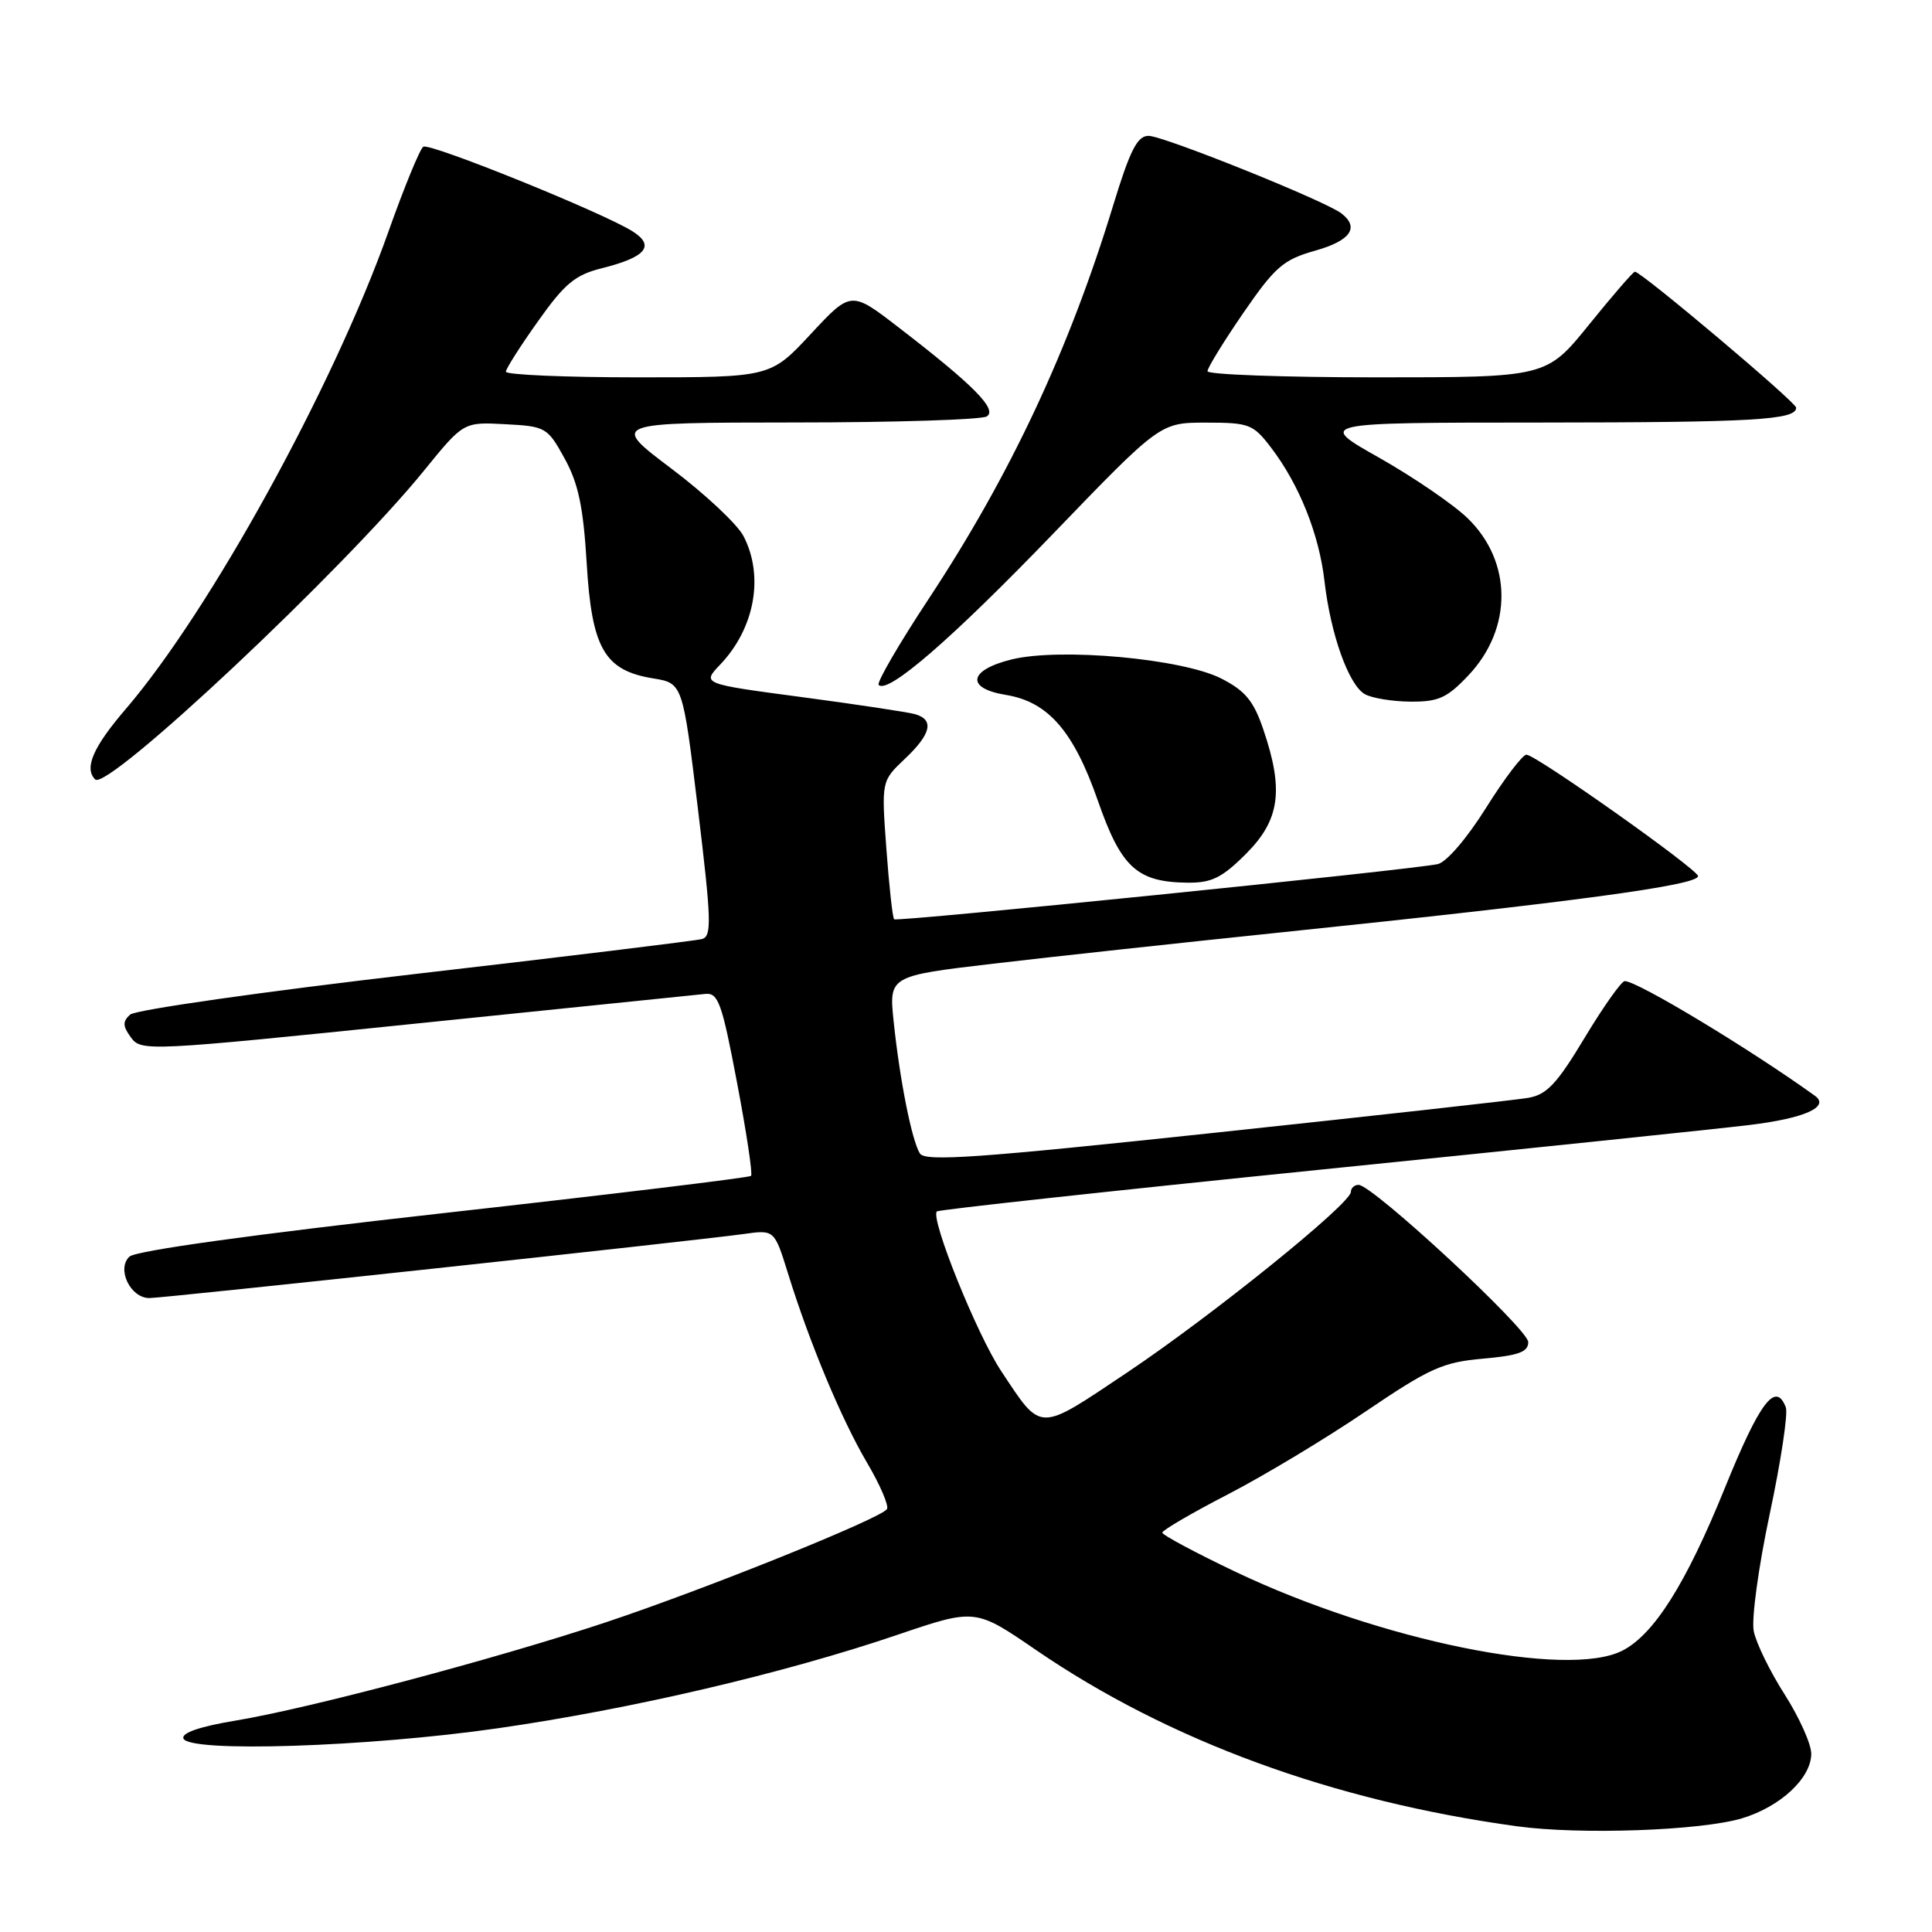 <?xml version="1.0" encoding="UTF-8" standalone="no"?>
<!DOCTYPE svg PUBLIC "-//W3C//DTD SVG 1.1//EN" "http://www.w3.org/Graphics/SVG/1.1/DTD/svg11.dtd" >
<svg xmlns="http://www.w3.org/2000/svg" xmlns:xlink="http://www.w3.org/1999/xlink" version="1.1" viewBox="0 0 256 256">
 <g >
 <path fill="currentColor"
d=" M 230.81 240.94 C 235.91 239.41 240.00 235.60 240.00 232.38 C 240.00 231.09 238.41 227.56 236.48 224.53 C 234.54 221.50 232.70 217.73 232.38 216.14 C 232.06 214.54 233.01 207.60 234.50 200.60 C 235.98 193.64 236.94 187.29 236.63 186.48 C 235.28 182.97 233.18 185.76 228.55 197.17 C 223.42 209.83 219.15 216.61 214.95 218.73 C 207.64 222.43 182.86 217.38 163.75 208.29 C 158.39 205.74 154.01 203.39 154.01 203.08 C 154.02 202.76 157.94 200.47 162.72 198.00 C 167.50 195.53 175.70 190.59 180.95 187.03 C 189.44 181.28 191.17 180.50 196.50 180.03 C 201.22 179.61 202.50 179.15 202.50 177.83 C 202.50 176.12 181.87 157.00 180.02 157.00 C 179.46 157.00 179.00 157.42 179.00 157.93 C 179.00 159.49 160.57 174.36 149.30 181.90 C 137.43 189.84 138.09 189.85 132.65 181.66 C 129.42 176.77 123.24 161.43 124.14 160.52 C 124.38 160.29 147.05 157.82 174.53 155.03 C 202.02 152.24 227.82 149.56 231.87 149.06 C 239.12 148.18 242.51 146.66 240.49 145.20 C 231.91 139.02 216.97 130.00 215.29 130.00 C 214.85 130.00 212.47 133.37 209.99 137.48 C 206.31 143.61 204.96 145.05 202.50 145.47 C 200.85 145.76 182.23 147.83 161.11 150.08 C 129.54 153.45 122.58 153.94 121.89 152.84 C 120.82 151.12 119.24 143.20 118.42 135.41 C 117.78 129.32 117.78 129.32 131.64 127.69 C 139.26 126.79 156.53 124.92 170.00 123.52 C 208.60 119.51 225.00 117.30 225.00 116.09 C 225.00 115.21 203.50 100.00 202.26 100.00 C 201.74 100.00 199.34 103.17 196.91 107.04 C 194.37 111.10 191.65 114.26 190.50 114.50 C 186.76 115.29 118.85 122.18 118.48 121.81 C 118.27 121.61 117.81 117.40 117.45 112.47 C 116.79 103.50 116.79 103.50 119.89 100.56 C 123.39 97.25 123.82 95.37 121.25 94.63 C 120.29 94.36 113.54 93.34 106.25 92.37 C 93.00 90.61 93.00 90.61 95.43 88.06 C 100.01 83.25 101.27 76.35 98.52 71.04 C 97.71 69.47 93.41 65.44 88.96 62.09 C 80.88 56.00 80.88 56.00 105.19 55.98 C 118.56 55.98 130.06 55.61 130.75 55.18 C 132.20 54.26 129.03 51.05 119.13 43.43 C 112.77 38.52 112.77 38.52 107.43 44.26 C 102.09 50.00 102.09 50.00 84.54 50.00 C 74.89 50.00 67.02 49.66 67.03 49.25 C 67.05 48.84 68.97 45.82 71.30 42.55 C 74.82 37.58 76.22 36.42 79.72 35.55 C 85.57 34.09 86.84 32.59 83.86 30.68 C 80.04 28.23 56.97 18.90 56.09 19.44 C 55.65 19.72 53.56 24.79 51.46 30.72 C 44.17 51.25 27.86 80.89 16.67 93.94 C 12.33 98.99 11.12 101.79 12.61 103.28 C 14.22 104.88 45.58 75.43 56.19 62.35 C 61.42 55.91 61.42 55.91 66.95 56.21 C 72.31 56.49 72.54 56.62 74.82 60.76 C 76.64 64.07 77.29 67.17 77.74 74.63 C 78.41 85.93 80.09 88.84 86.54 89.89 C 90.46 90.53 90.46 90.53 92.49 107.27 C 94.27 122.02 94.33 124.07 93.01 124.43 C 92.18 124.65 75.08 126.74 55.00 129.06 C 34.92 131.39 17.93 133.81 17.24 134.44 C 16.23 135.36 16.25 135.96 17.36 137.48 C 18.71 139.33 19.62 139.28 55.12 135.63 C 75.13 133.57 92.38 131.80 93.45 131.70 C 95.17 131.52 95.66 132.88 97.66 143.45 C 98.91 150.02 99.75 155.59 99.52 155.81 C 99.29 156.04 80.97 158.26 58.80 160.74 C 33.60 163.56 18.00 165.72 17.15 166.51 C 15.42 168.13 17.27 172.00 19.79 172.00 C 21.71 172.00 92.22 164.40 98.56 163.51 C 102.61 162.94 102.61 162.94 104.41 168.72 C 107.27 177.95 111.50 188.07 114.89 193.82 C 116.62 196.75 117.80 199.51 117.53 199.96 C 116.76 201.19 93.41 210.60 80.20 214.99 C 65.72 219.80 40.94 226.38 31.20 227.99 C 26.54 228.76 24.04 229.61 24.30 230.35 C 24.95 232.26 48.72 231.49 66.00 229.00 C 83.65 226.46 103.85 221.74 118.92 216.62 C 129.23 213.12 129.23 213.12 137.27 218.63 C 154.86 230.67 176.63 238.65 201.00 241.99 C 209.38 243.14 225.36 242.57 230.81 240.94 Z  M 165.12 113.12 C 169.59 108.64 170.14 104.70 167.39 96.64 C 166.11 92.87 165.00 91.53 161.83 89.91 C 156.65 87.27 140.46 85.80 134.04 87.38 C 128.32 88.79 127.93 91.21 133.29 92.08 C 138.88 92.99 142.26 96.88 145.46 106.06 C 148.56 114.97 150.66 116.89 157.37 116.96 C 160.55 116.99 161.92 116.32 165.12 113.12 Z  M 194.59 89.47 C 200.44 83.27 200.40 74.42 194.48 68.68 C 192.60 66.85 187.33 63.25 182.78 60.67 C 174.50 56.00 174.50 56.00 204.00 55.99 C 232.37 55.97 238.00 55.65 238.00 54.02 C 238.00 53.30 217.48 36.00 216.63 36.00 C 216.41 36.00 213.68 39.15 210.57 43.00 C 204.91 50.00 204.91 50.00 182.46 50.00 C 170.11 50.00 160.00 49.63 160.00 49.19 C 160.00 48.74 162.14 45.26 164.75 41.46 C 168.96 35.35 170.04 34.41 174.25 33.22 C 178.94 31.90 180.18 30.16 177.75 28.28 C 175.61 26.62 154.16 18.00 152.19 18.00 C 150.70 18.00 149.74 19.88 147.49 27.25 C 141.66 46.35 133.87 62.97 123.05 79.36 C 119.11 85.33 116.13 90.46 116.43 90.76 C 117.65 91.99 126.07 84.70 139.48 70.79 C 153.73 56.00 153.73 56.00 159.81 56.00 C 165.52 56.00 166.05 56.20 168.42 59.31 C 172.15 64.19 174.79 70.79 175.50 77.00 C 176.31 84.03 178.69 90.72 180.83 91.97 C 181.75 92.50 184.47 92.95 186.88 92.97 C 190.62 93.00 191.75 92.48 194.59 89.47 Z "/>
</g>
</svg>